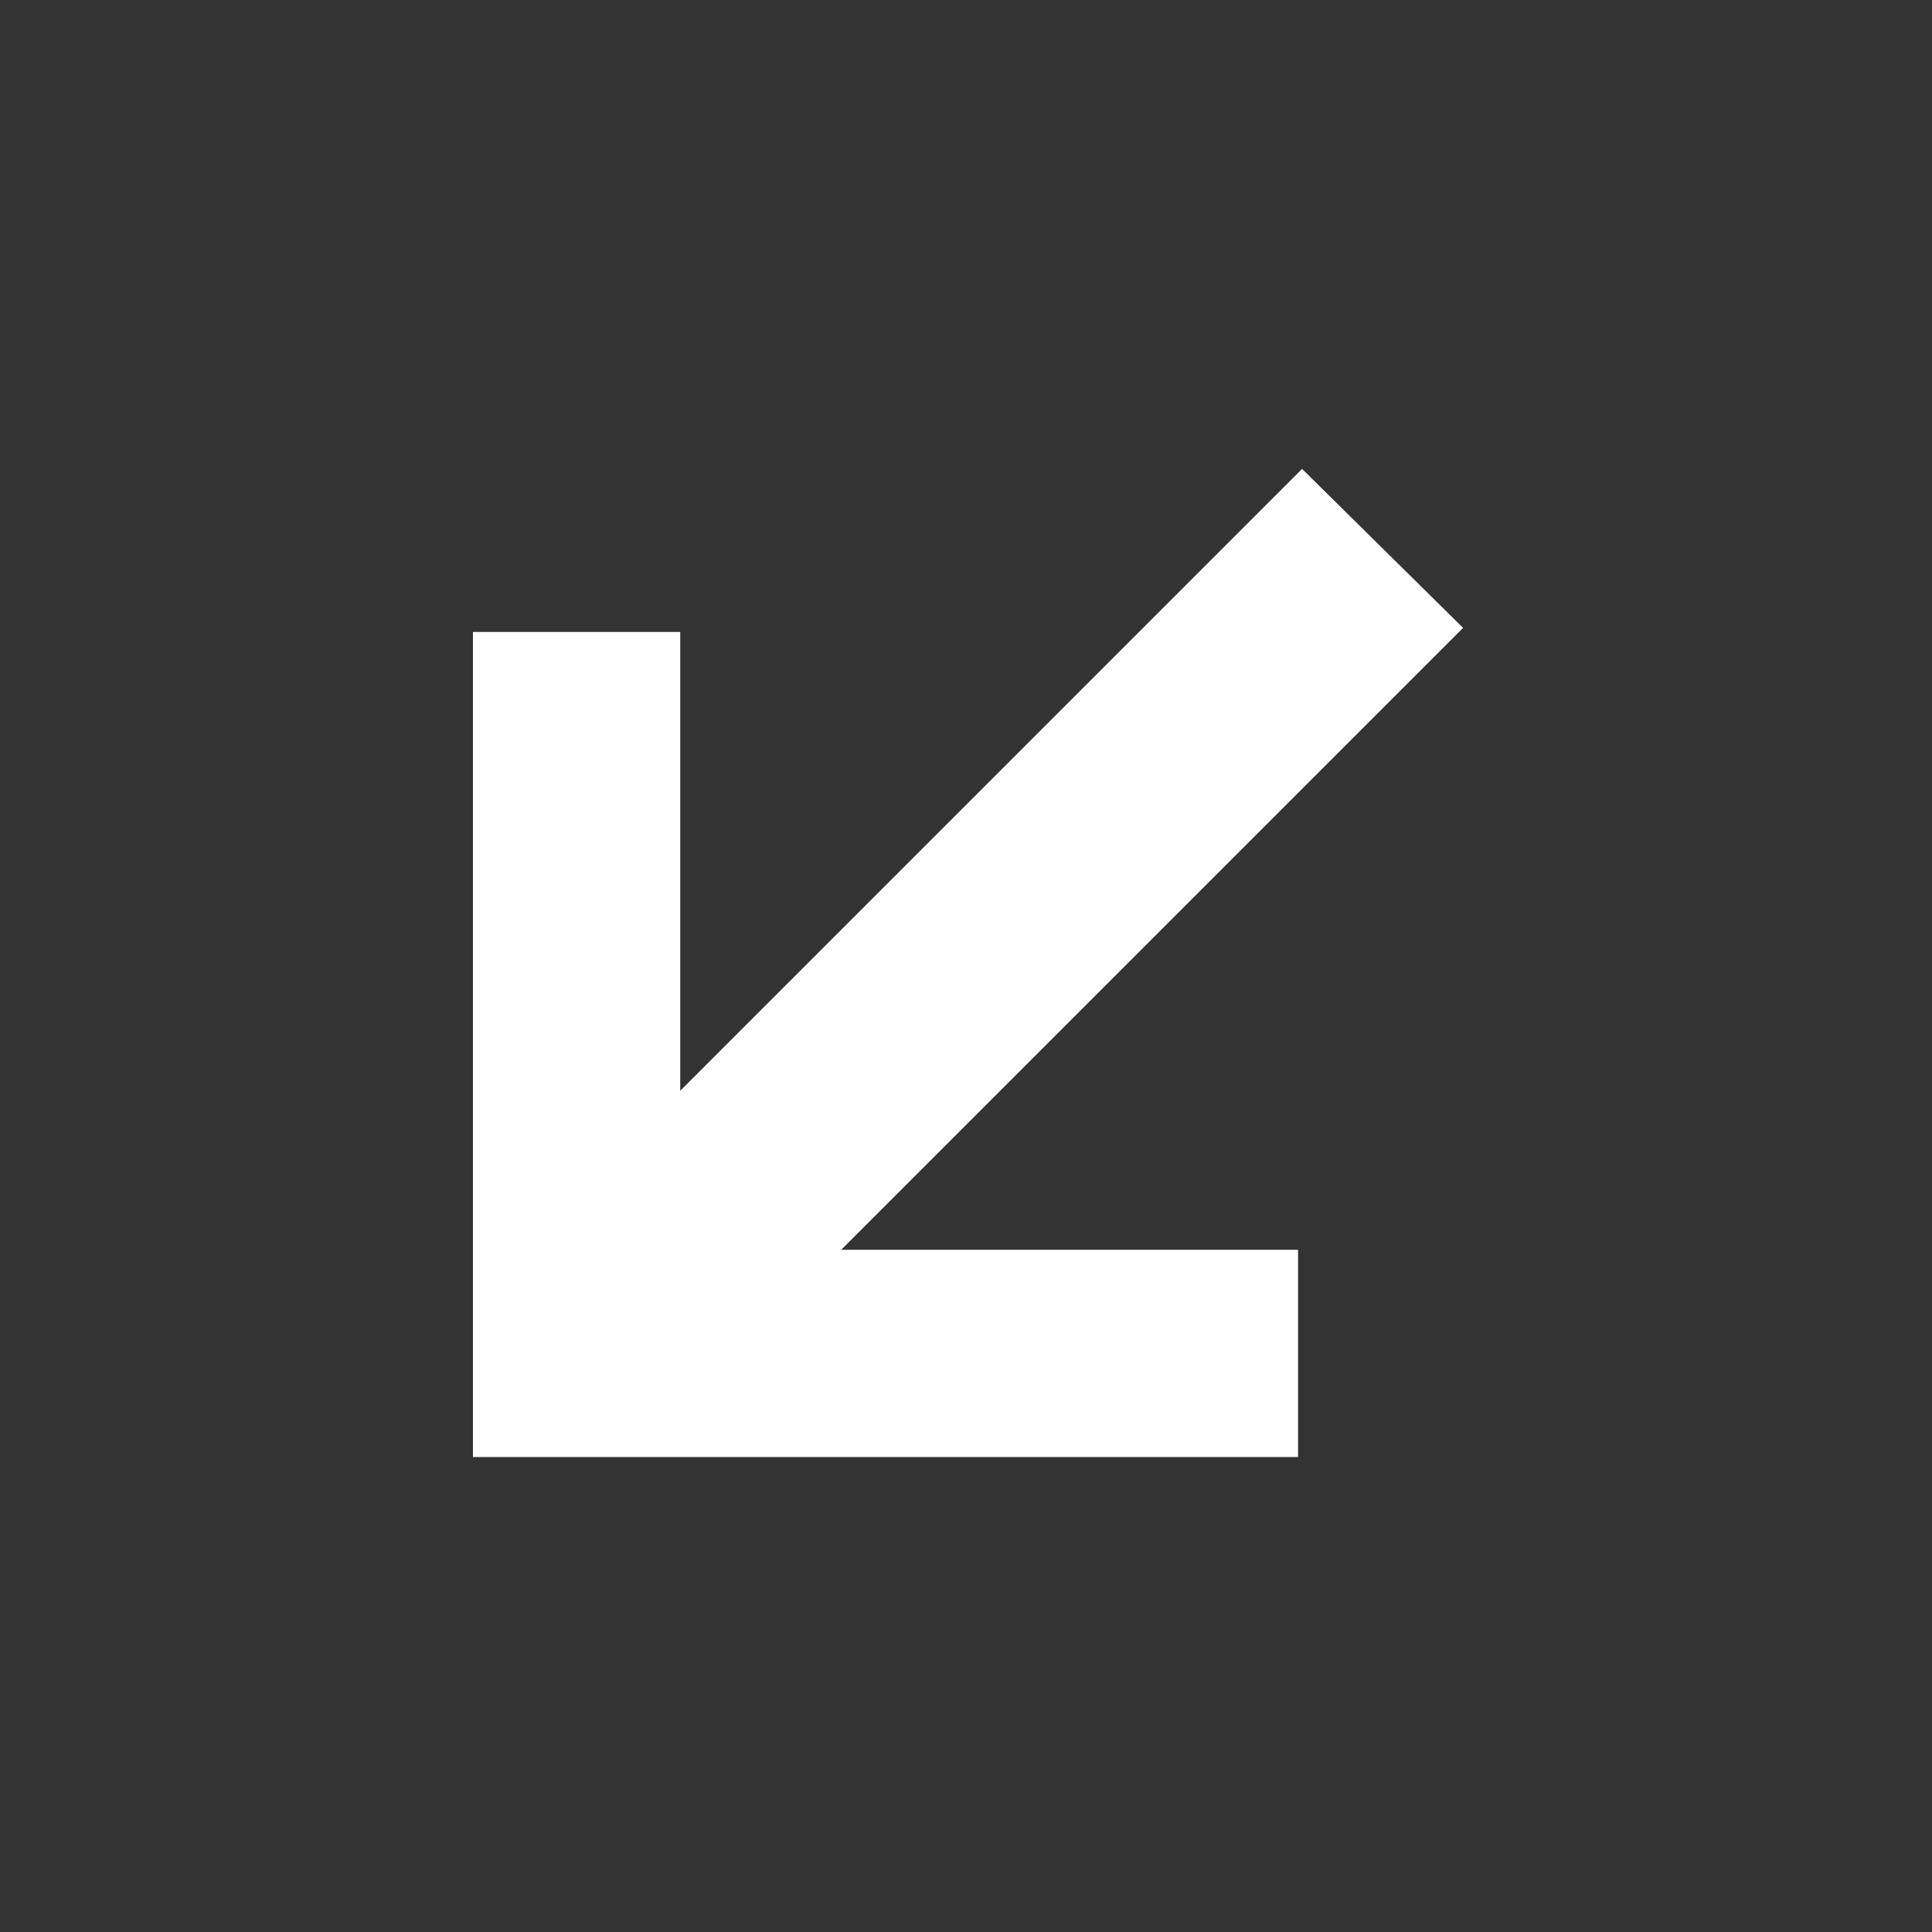 <svg xmlns="http://www.w3.org/2000/svg" height="48" width="48"><rect width="100%" height="100%" fill="#333333" stroke="none"/><path fill="#FFFFFF" d="M11.75 36.2V15.7H16.9V27.1L32.35 11.65L36.35 15.6L20.9 31.05H32.25V36.2Z"/></svg>